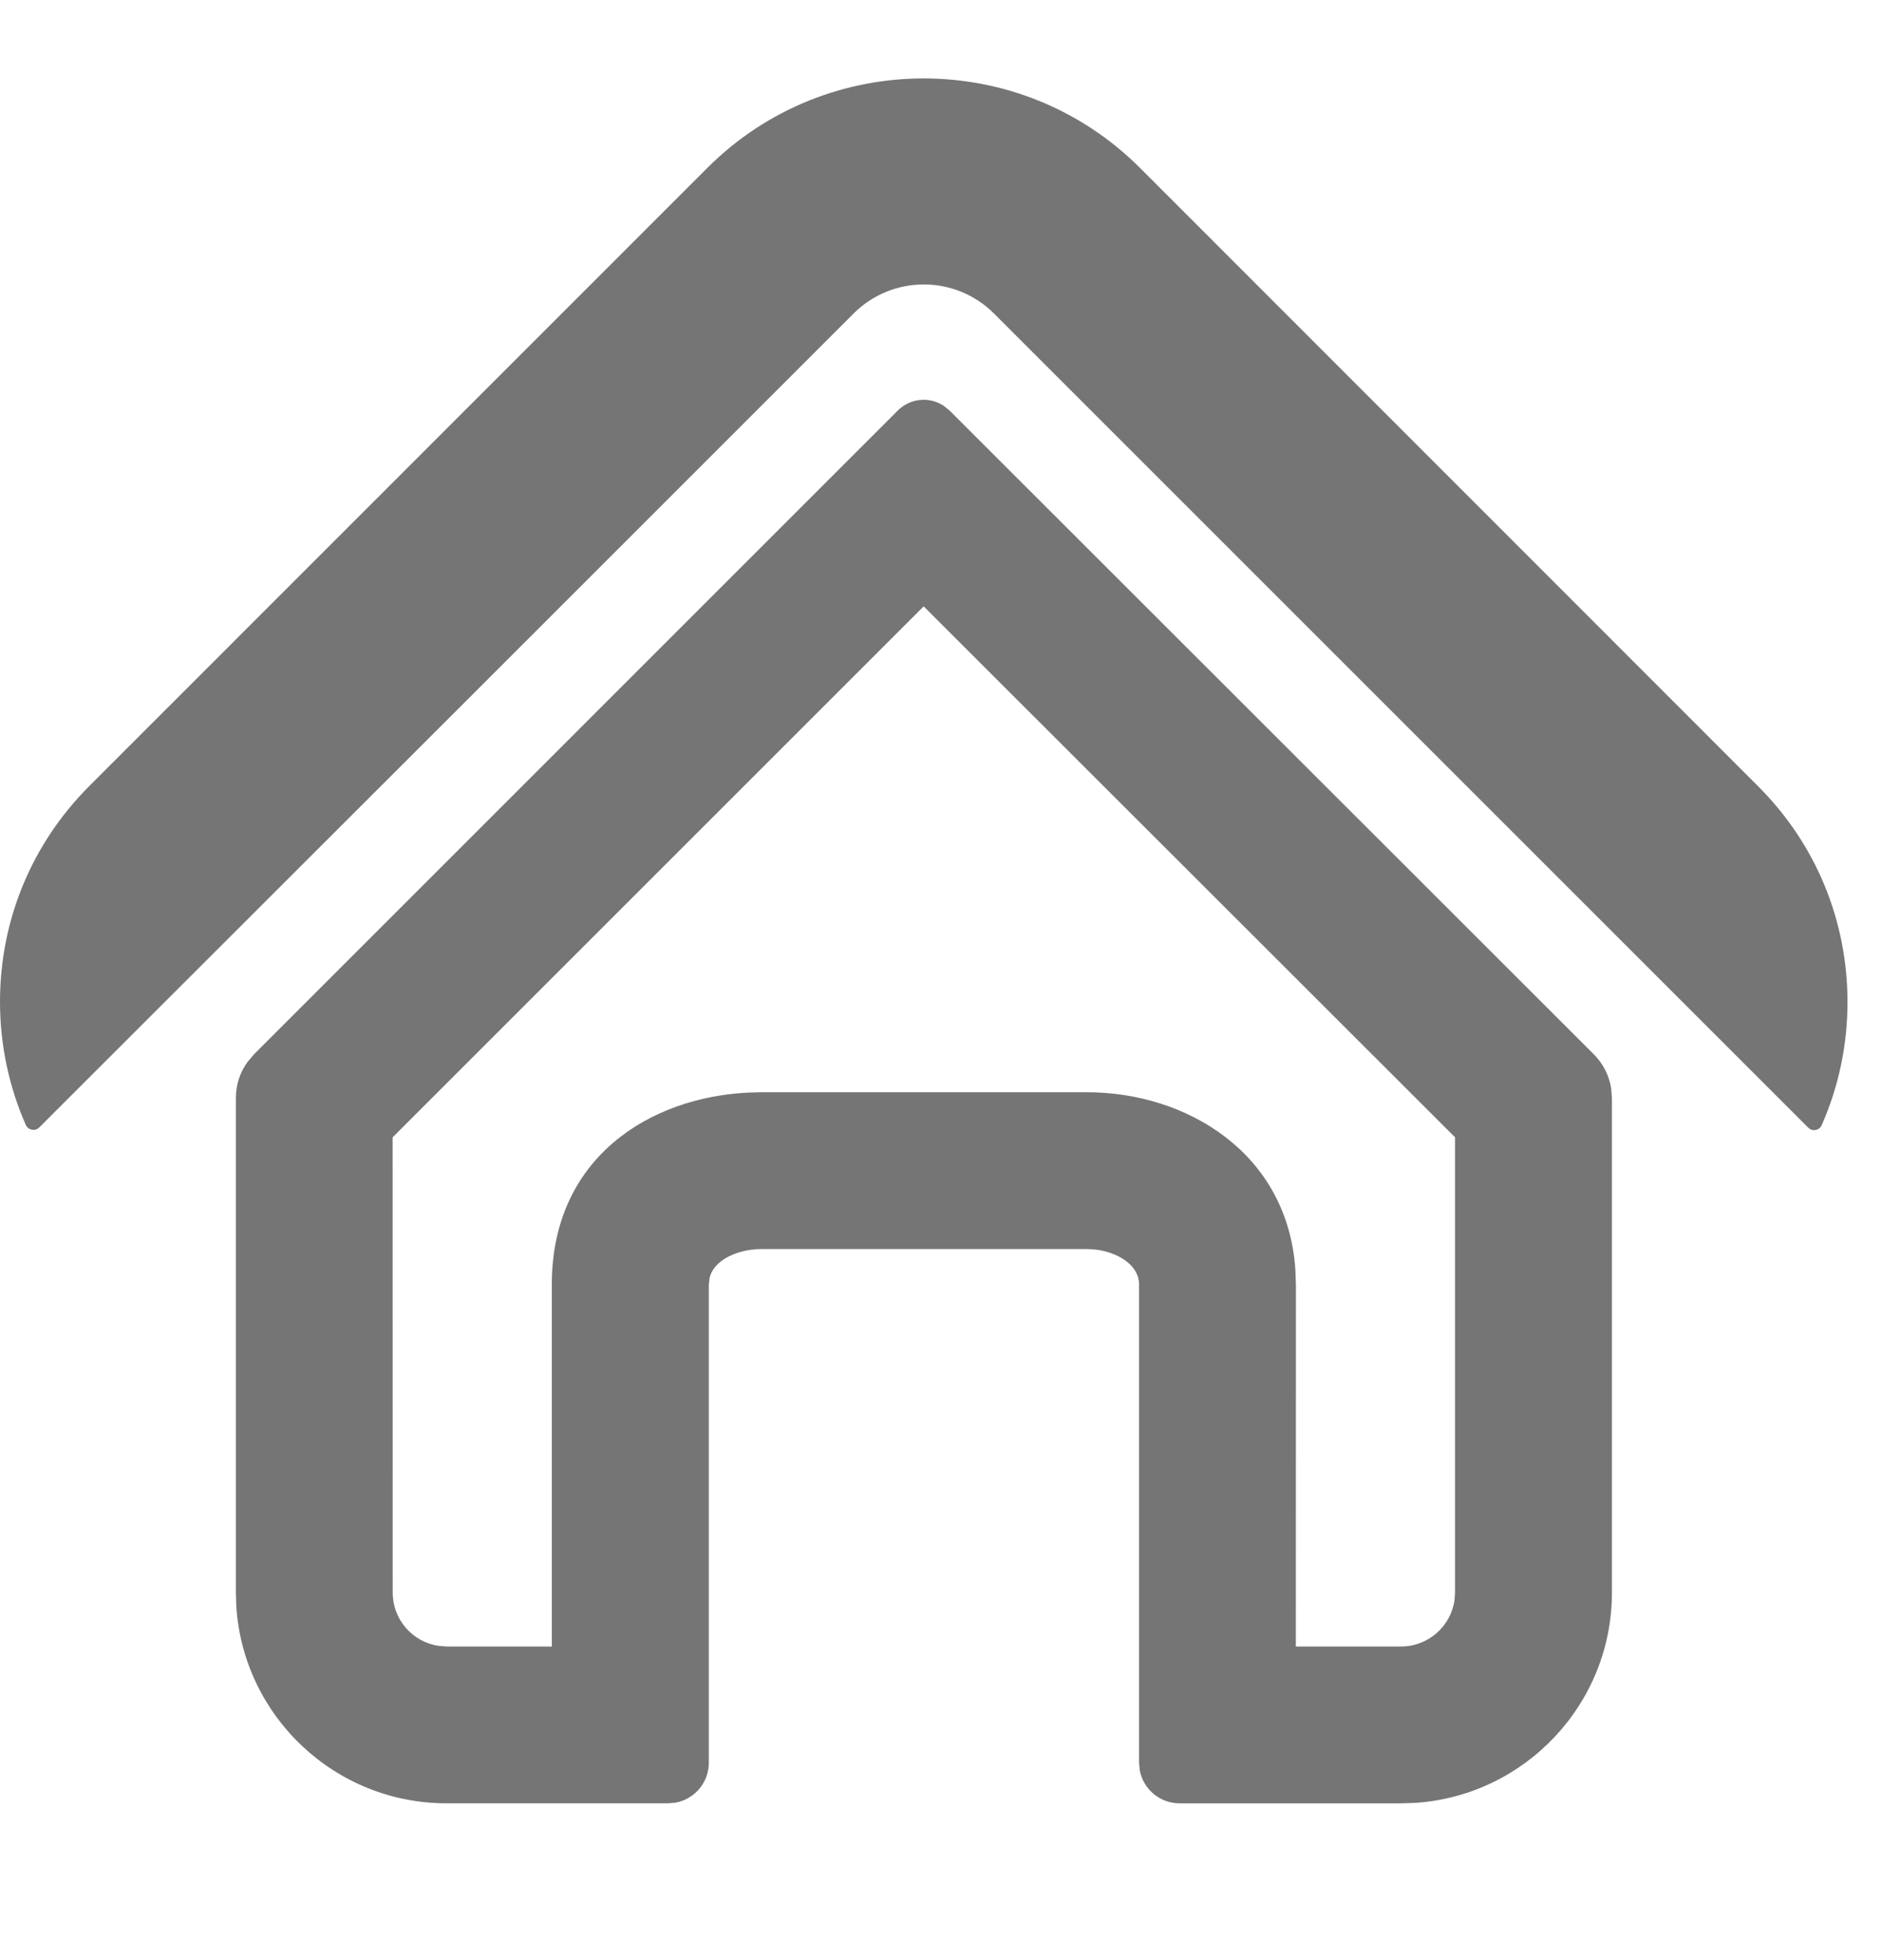 <svg xmlns="http://www.w3.org/2000/svg" width="24" height="25" viewBox="0 0 24 25">
    <g fill="none" fill-rule="evenodd">
        <g fill="#757575" fill-rule="nonzero">
            <g>
                <path d="M12.035 5.176l.074.06 8.217 8.212c.118.118.194.27.22.432l.01.123v6.309c0 1.425-1.113 2.595-2.519 2.683l-.17.005h-2.824c-.256 0-.465-.184-.509-.424l-.008-.093v-6.1c0-.252-.28-.416-.566-.447l-.096-.005H9.7c-.248 0-.585.113-.65.363l-.011.088v6.101c0 .255-.184.465-.425.509L8.521 23H5.696c-1.428 0-2.595-1.112-2.683-2.518l-.005-.17v-6.309c0-.166.052-.327.15-.46l.08-.095 8.211-8.212c.16-.16.405-.18.586-.06zm-.256 2.558l-6.772 6.772.001 5.806c0 .346.254.631.586.68l.102.008h1.341v-4.618c0-1.62 1.257-2.39 2.512-2.447l.15-.004h4.165c1.262 0 2.554.77 2.655 2.261l.007.19L16.525 21h1.342c.345 0 .632-.256.681-.587l.007-.101v-5.807l-6.776-6.771zM9.024 2.138c1.52-1.517 3.99-1.517 5.51 0l7.886 7.89c.736.735 1.14 1.711 1.14 2.753 0 .55-.114 1.083-.33 1.572-.03.066-.118.082-.17.03L12.675 3.998c-.247-.246-.57-.37-.895-.37-.322 0-.648.124-.894.37L5.827 9.057.5 14.38c-.052.052-.139.035-.17-.03-.215-.487-.33-1.023-.33-1.573 0-1.042.405-2.018 1.14-2.753z" transform="translate(-475 -102) translate(475 102)"/>
            </g>
        </g>
    </g>
</svg>
